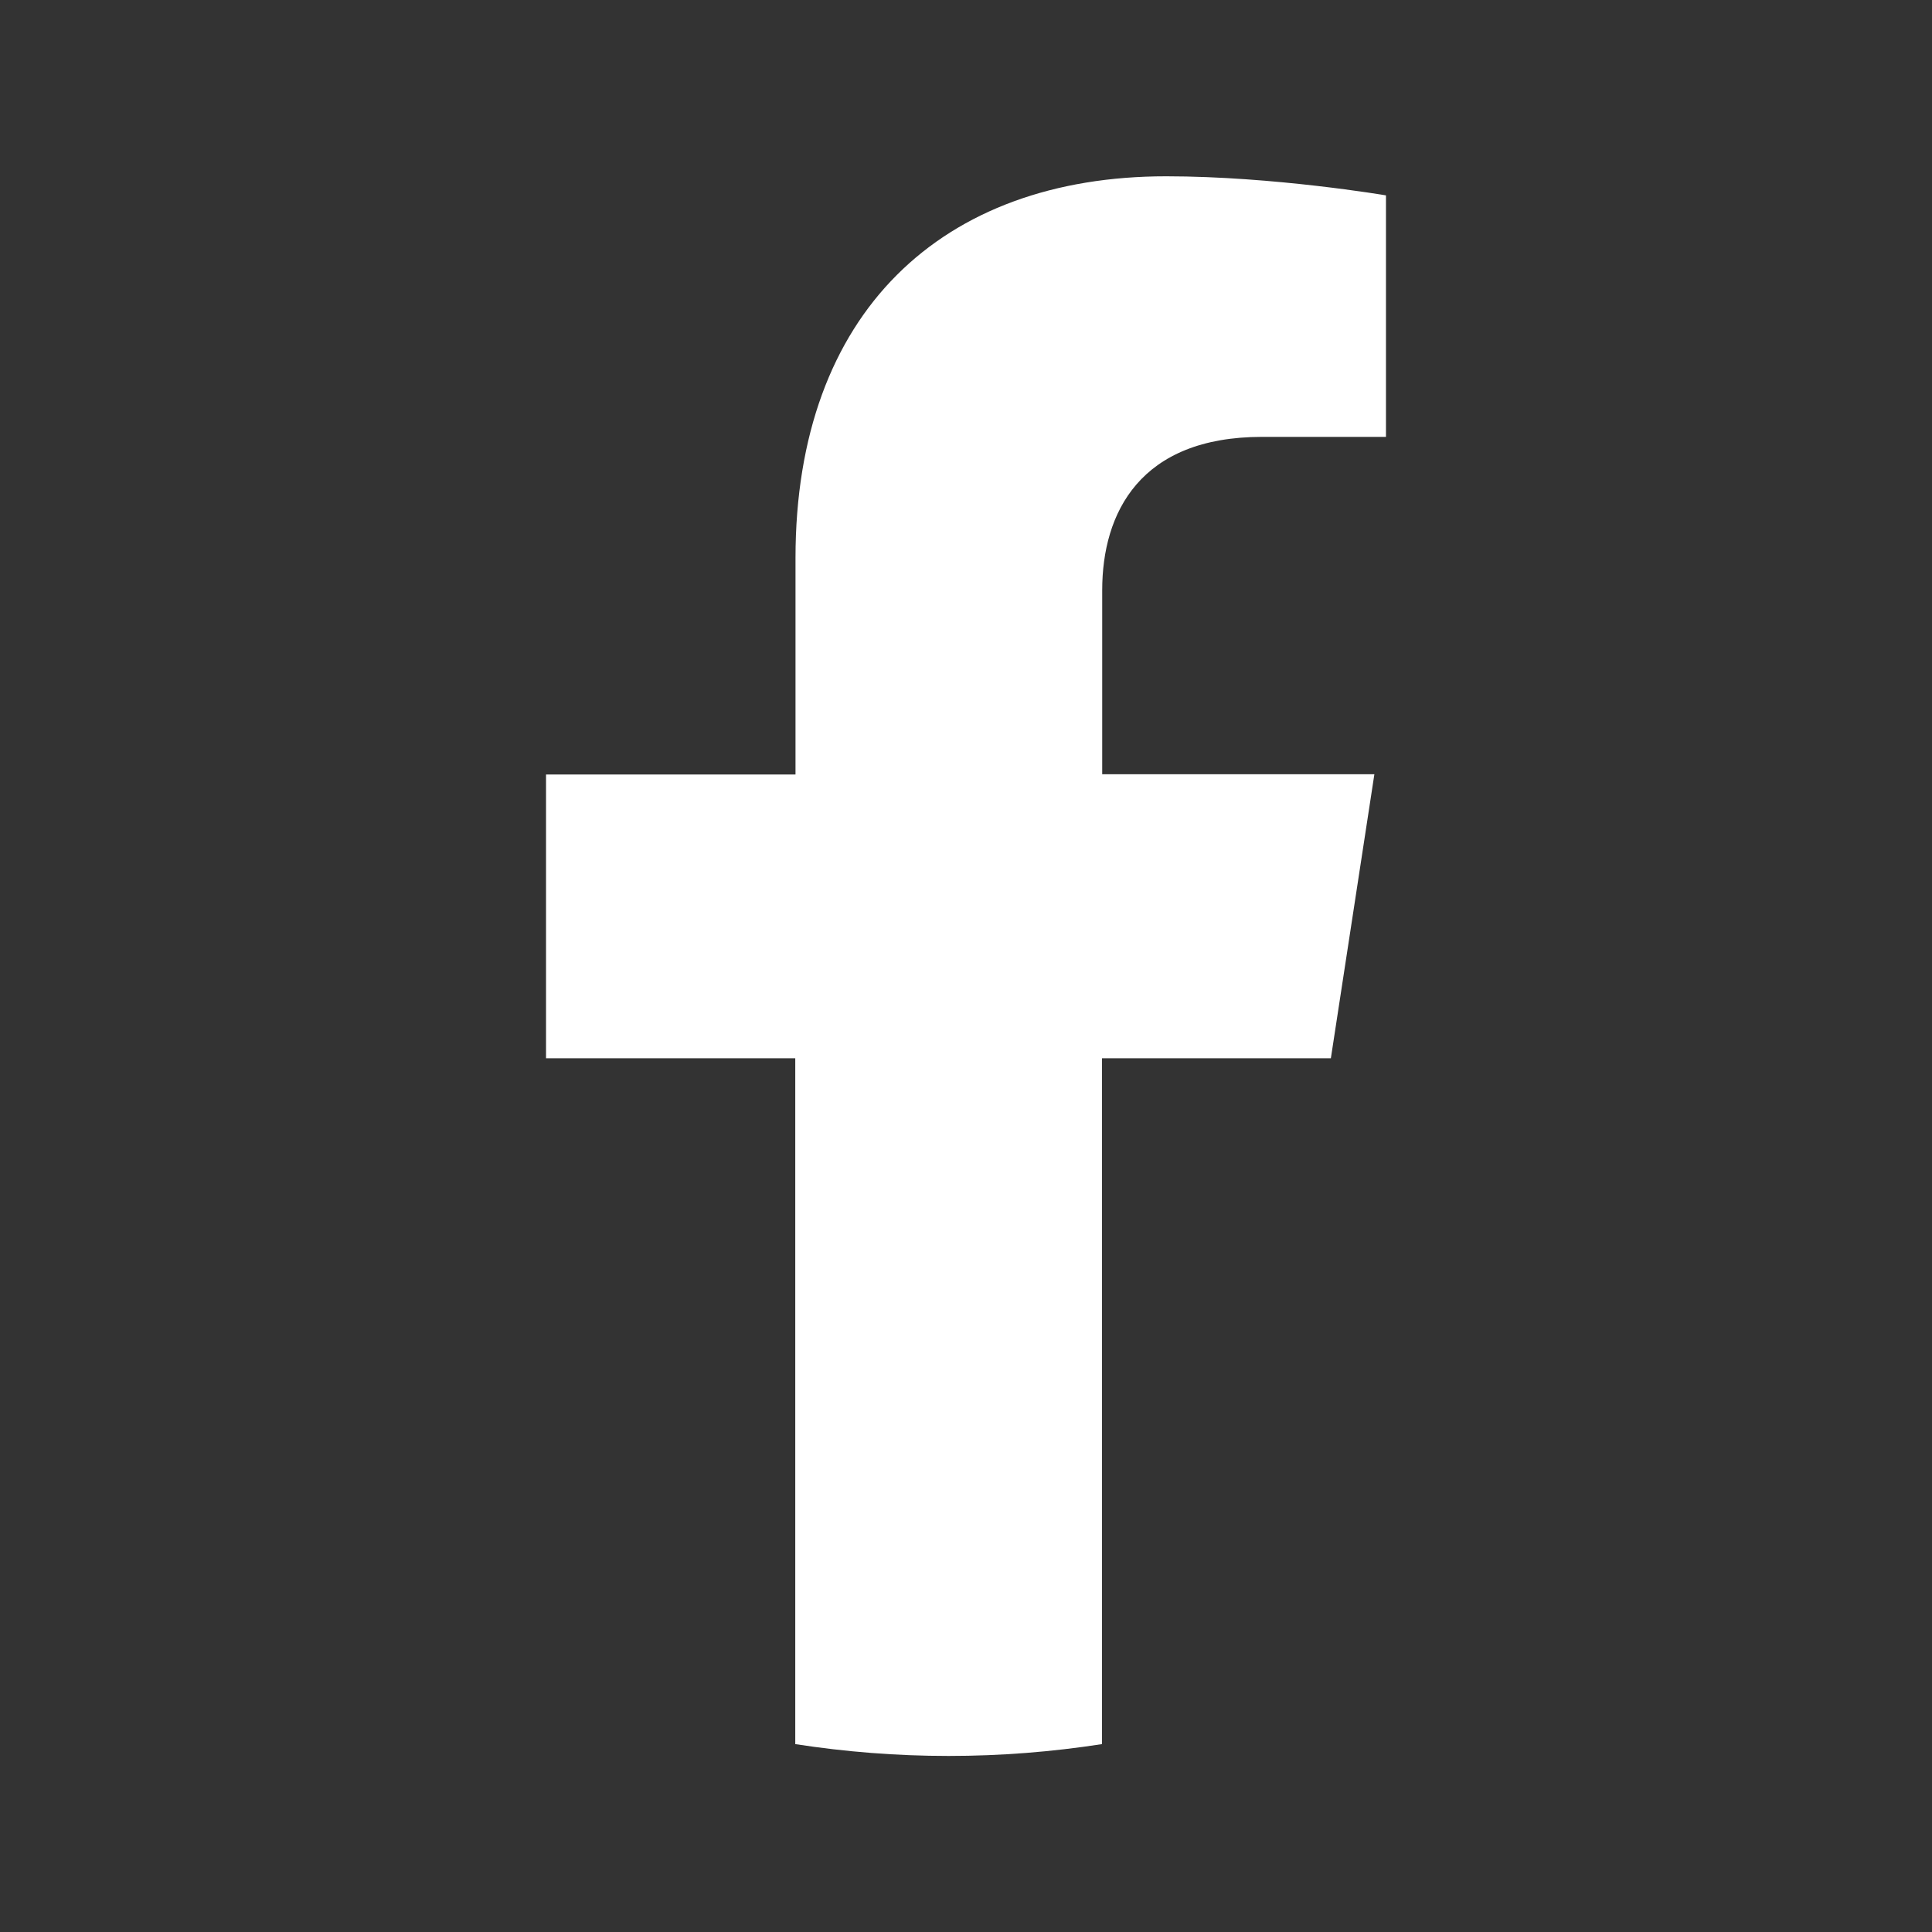 <svg xmlns="http://www.w3.org/2000/svg" viewBox="0 0 800 800">
<rect x="0" y="0" width="800" height="800" fill="#333333" stroke="none"/>
<path fill="#ffffff" d="M551.1,438.1l18-117.5H456.4v-76.2c0-32.1,15.7-63.5,66.2-63.5h51.3v-100c0,0-46.5-7.9-91-7.9
	c-92.8,0-153.5,56.3-153.5,158.1v89.6H226.1v117.5h103.2v284c20.7,3.2,41.9,4.9,63.5,4.9s42.8-1.7,63.5-4.9v-284H551.1z"/>
</svg>
